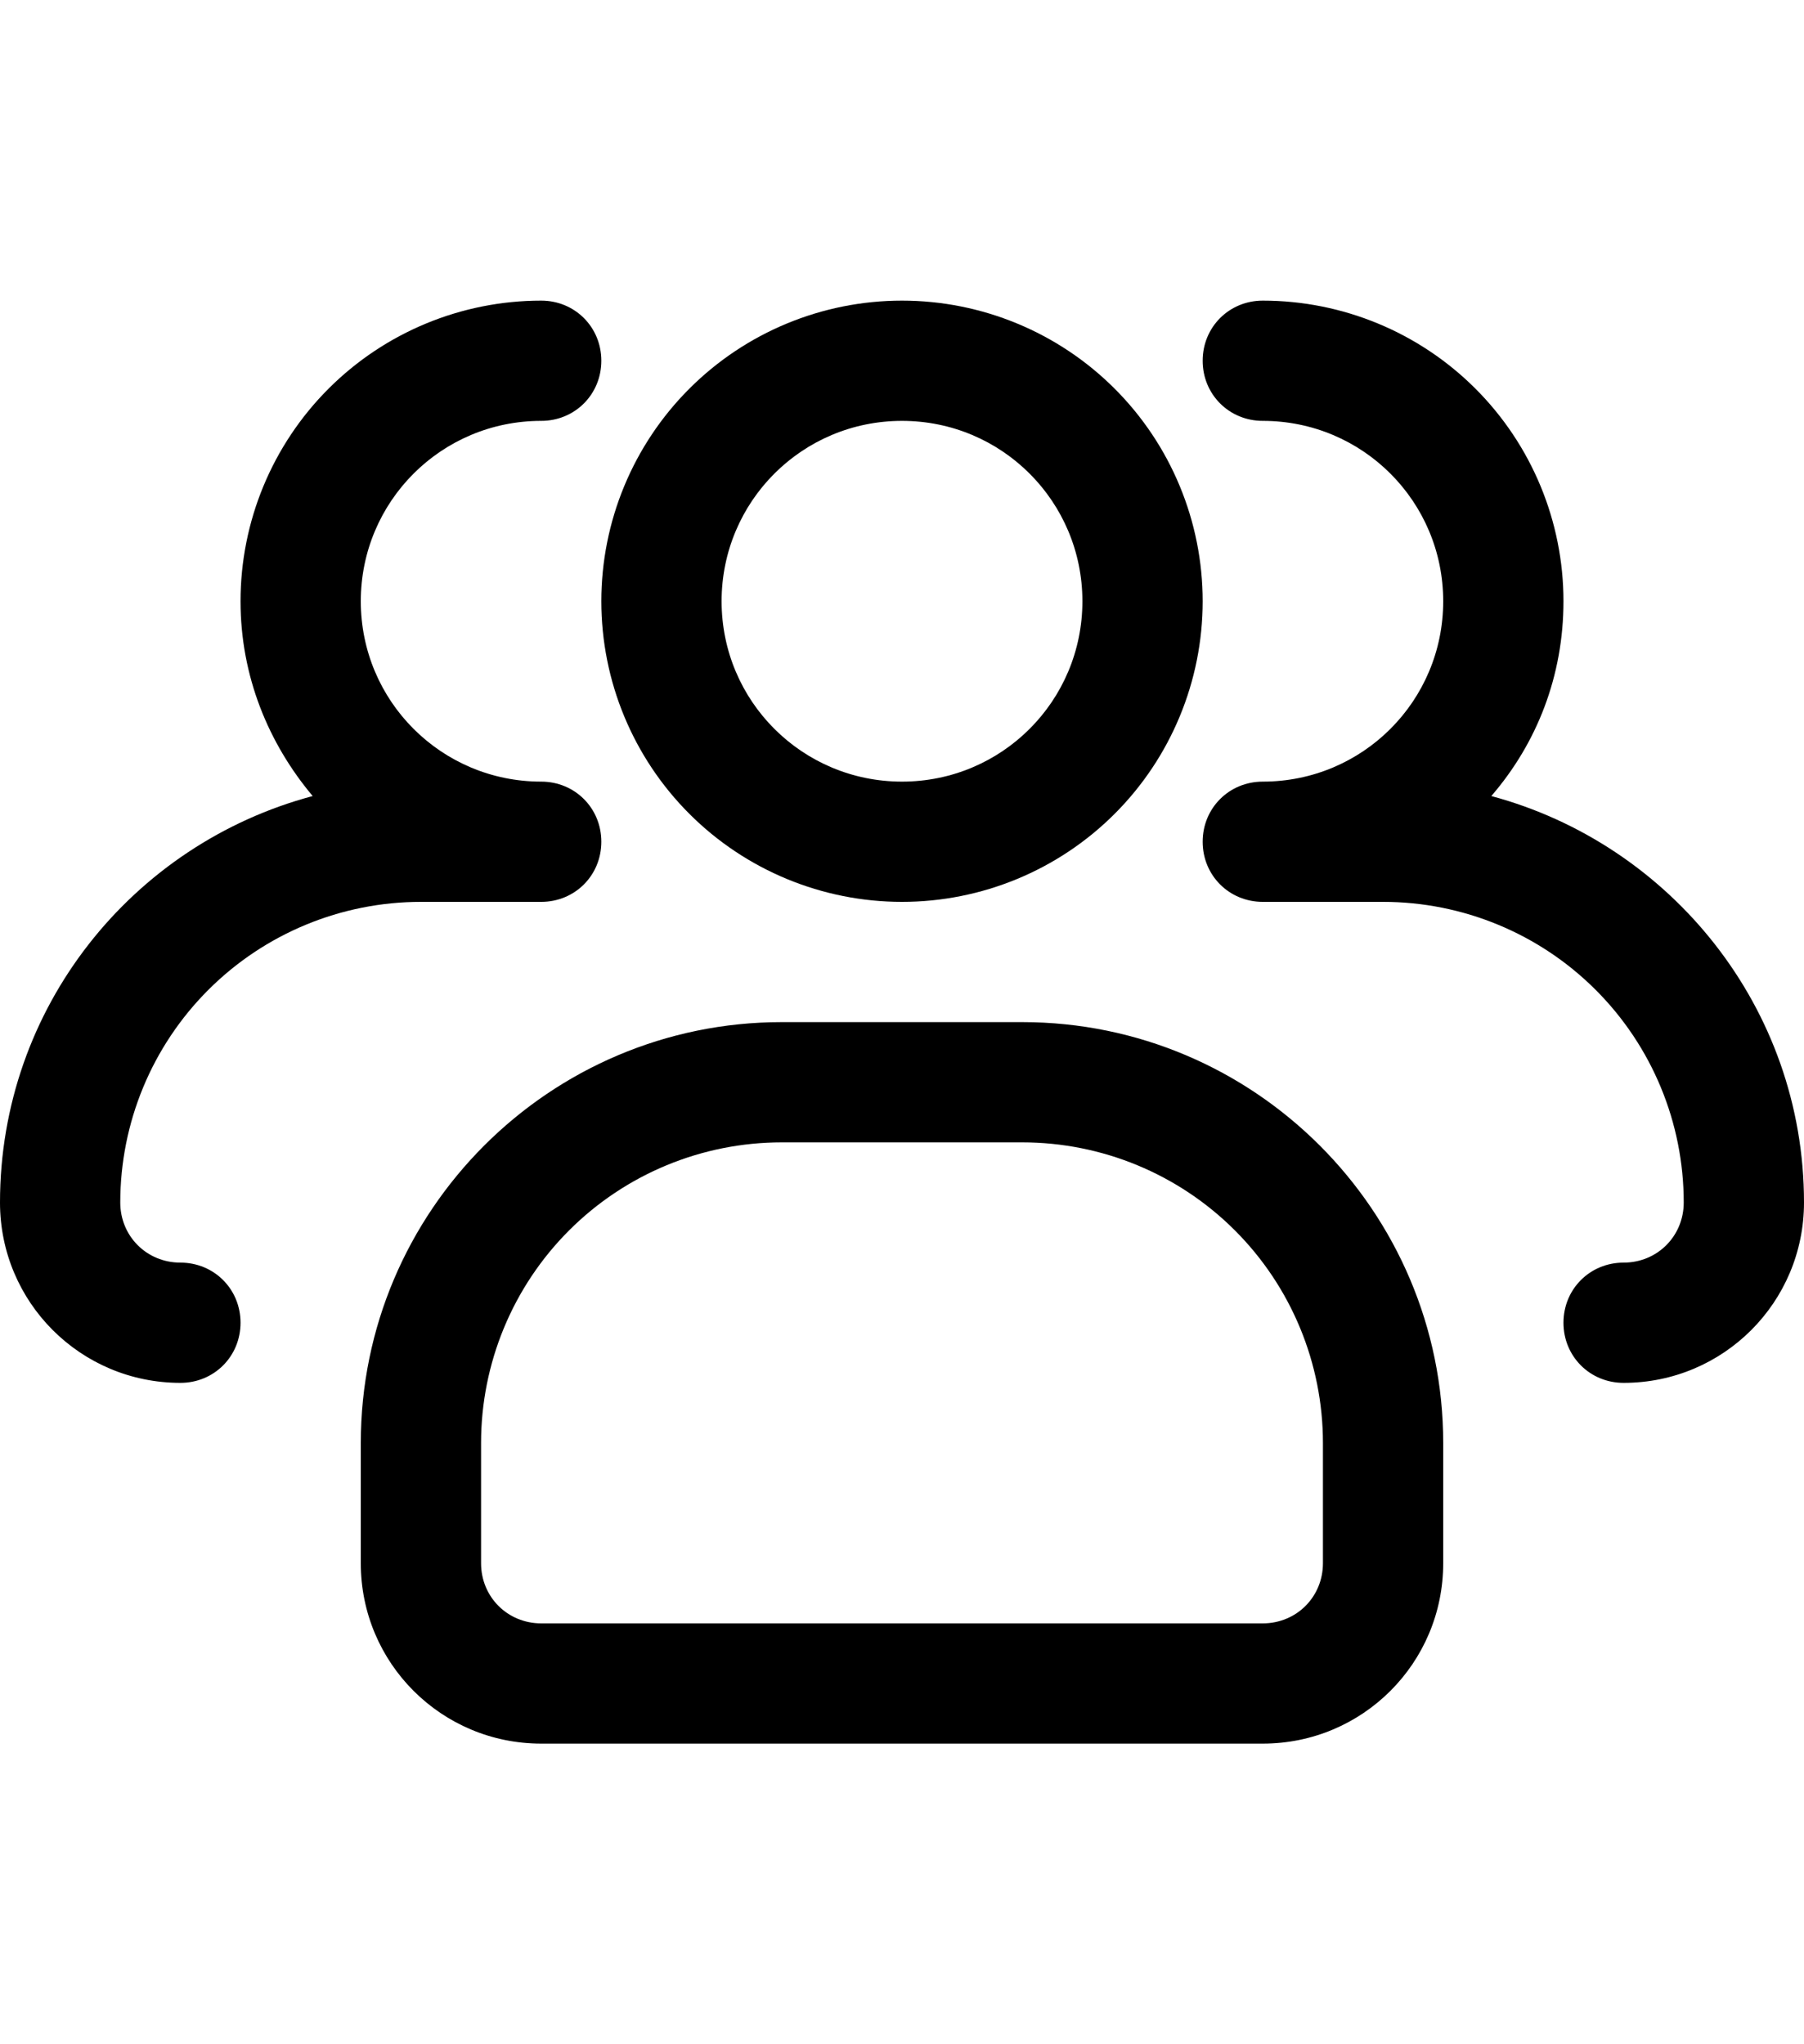 <svg width="15" height="17" viewBox="0 0 15 17" fill="none" xmlns="http://www.w3.org/2000/svg">
<path d="M7.5 7.5C6.837 7.5 6.201 7.237 5.732 6.768C5.263 6.299 5 5.663 5 5C5 4.337 5.263 3.701 5.732 3.232C6.201 2.763 6.837 2.5 7.5 2.5C8.163 2.5 8.799 2.763 9.268 3.232C9.737 3.701 10 4.337 10 5C10 5.663 9.737 6.299 9.268 6.768C8.799 7.237 8.163 7.5 7.5 7.5ZM7.5 3.5C6.67 3.5 6 4.17 6 5C6 5.83 6.67 6.5 7.5 6.5C8.33 6.5 9 5.83 9 5C9 4.17 8.33 3.5 7.5 3.5Z" fill="black"/>
<path d="M13.5 11.5C13.22 11.5 13 11.28 13 11C13 10.72 13.22 10.5 13.5 10.5C13.78 10.5 14 10.28 14 10C14 9.337 13.737 8.701 13.268 8.232C12.799 7.763 12.163 7.5 11.5 7.5H10.5C10.22 7.5 10 7.28 10 7C10 6.72 10.22 6.5 10.5 6.5C11.33 6.5 12 5.83 12 5C12 4.17 11.33 3.5 10.5 3.5C10.22 3.5 10 3.28 10 3C10 2.72 10.22 2.5 10.5 2.5C11.163 2.5 11.799 2.763 12.268 3.232C12.737 3.701 13 4.337 13 5C13 5.62 12.78 6.18 12.4 6.62C13.89 7.02 15 8.38 15 10C15 10.83 14.33 11.5 13.5 11.5ZM1.5 11.5C0.67 11.5 0 10.83 0 10C0 8.38 1.1 7.02 2.6 6.62C2.23 6.18 2 5.62 2 5C2 4.337 2.263 3.701 2.732 3.232C3.201 2.763 3.837 2.5 4.5 2.5C4.78 2.5 5 2.72 5 3C5 3.28 4.78 3.5 4.5 3.5C3.67 3.5 3 4.17 3 5C3 5.83 3.67 6.5 4.5 6.5C4.78 6.5 5 6.72 5 7C5 7.28 4.78 7.5 4.5 7.5H3.5C2.837 7.5 2.201 7.763 1.732 8.232C1.263 8.701 1 9.337 1 10C1 10.28 1.22 10.5 1.5 10.5C1.78 10.5 2 10.72 2 11C2 11.28 1.78 11.5 1.5 11.5ZM10.5 14.5H4.5C3.67 14.5 3 13.83 3 13V12C3 10.07 4.57 8.5 6.5 8.5H8.5C10.43 8.5 12 10.07 12 12V13C12 13.83 11.33 14.5 10.5 14.5ZM6.5 9.5C5.837 9.5 5.201 9.763 4.732 10.232C4.263 10.701 4 11.337 4 12V13C4 13.28 4.22 13.5 4.5 13.5H10.5C10.78 13.5 11 13.28 11 13V12C11 11.337 10.737 10.701 10.268 10.232C9.799 9.763 9.163 9.5 8.5 9.5H6.5Z" fill="black"/>
</svg>
